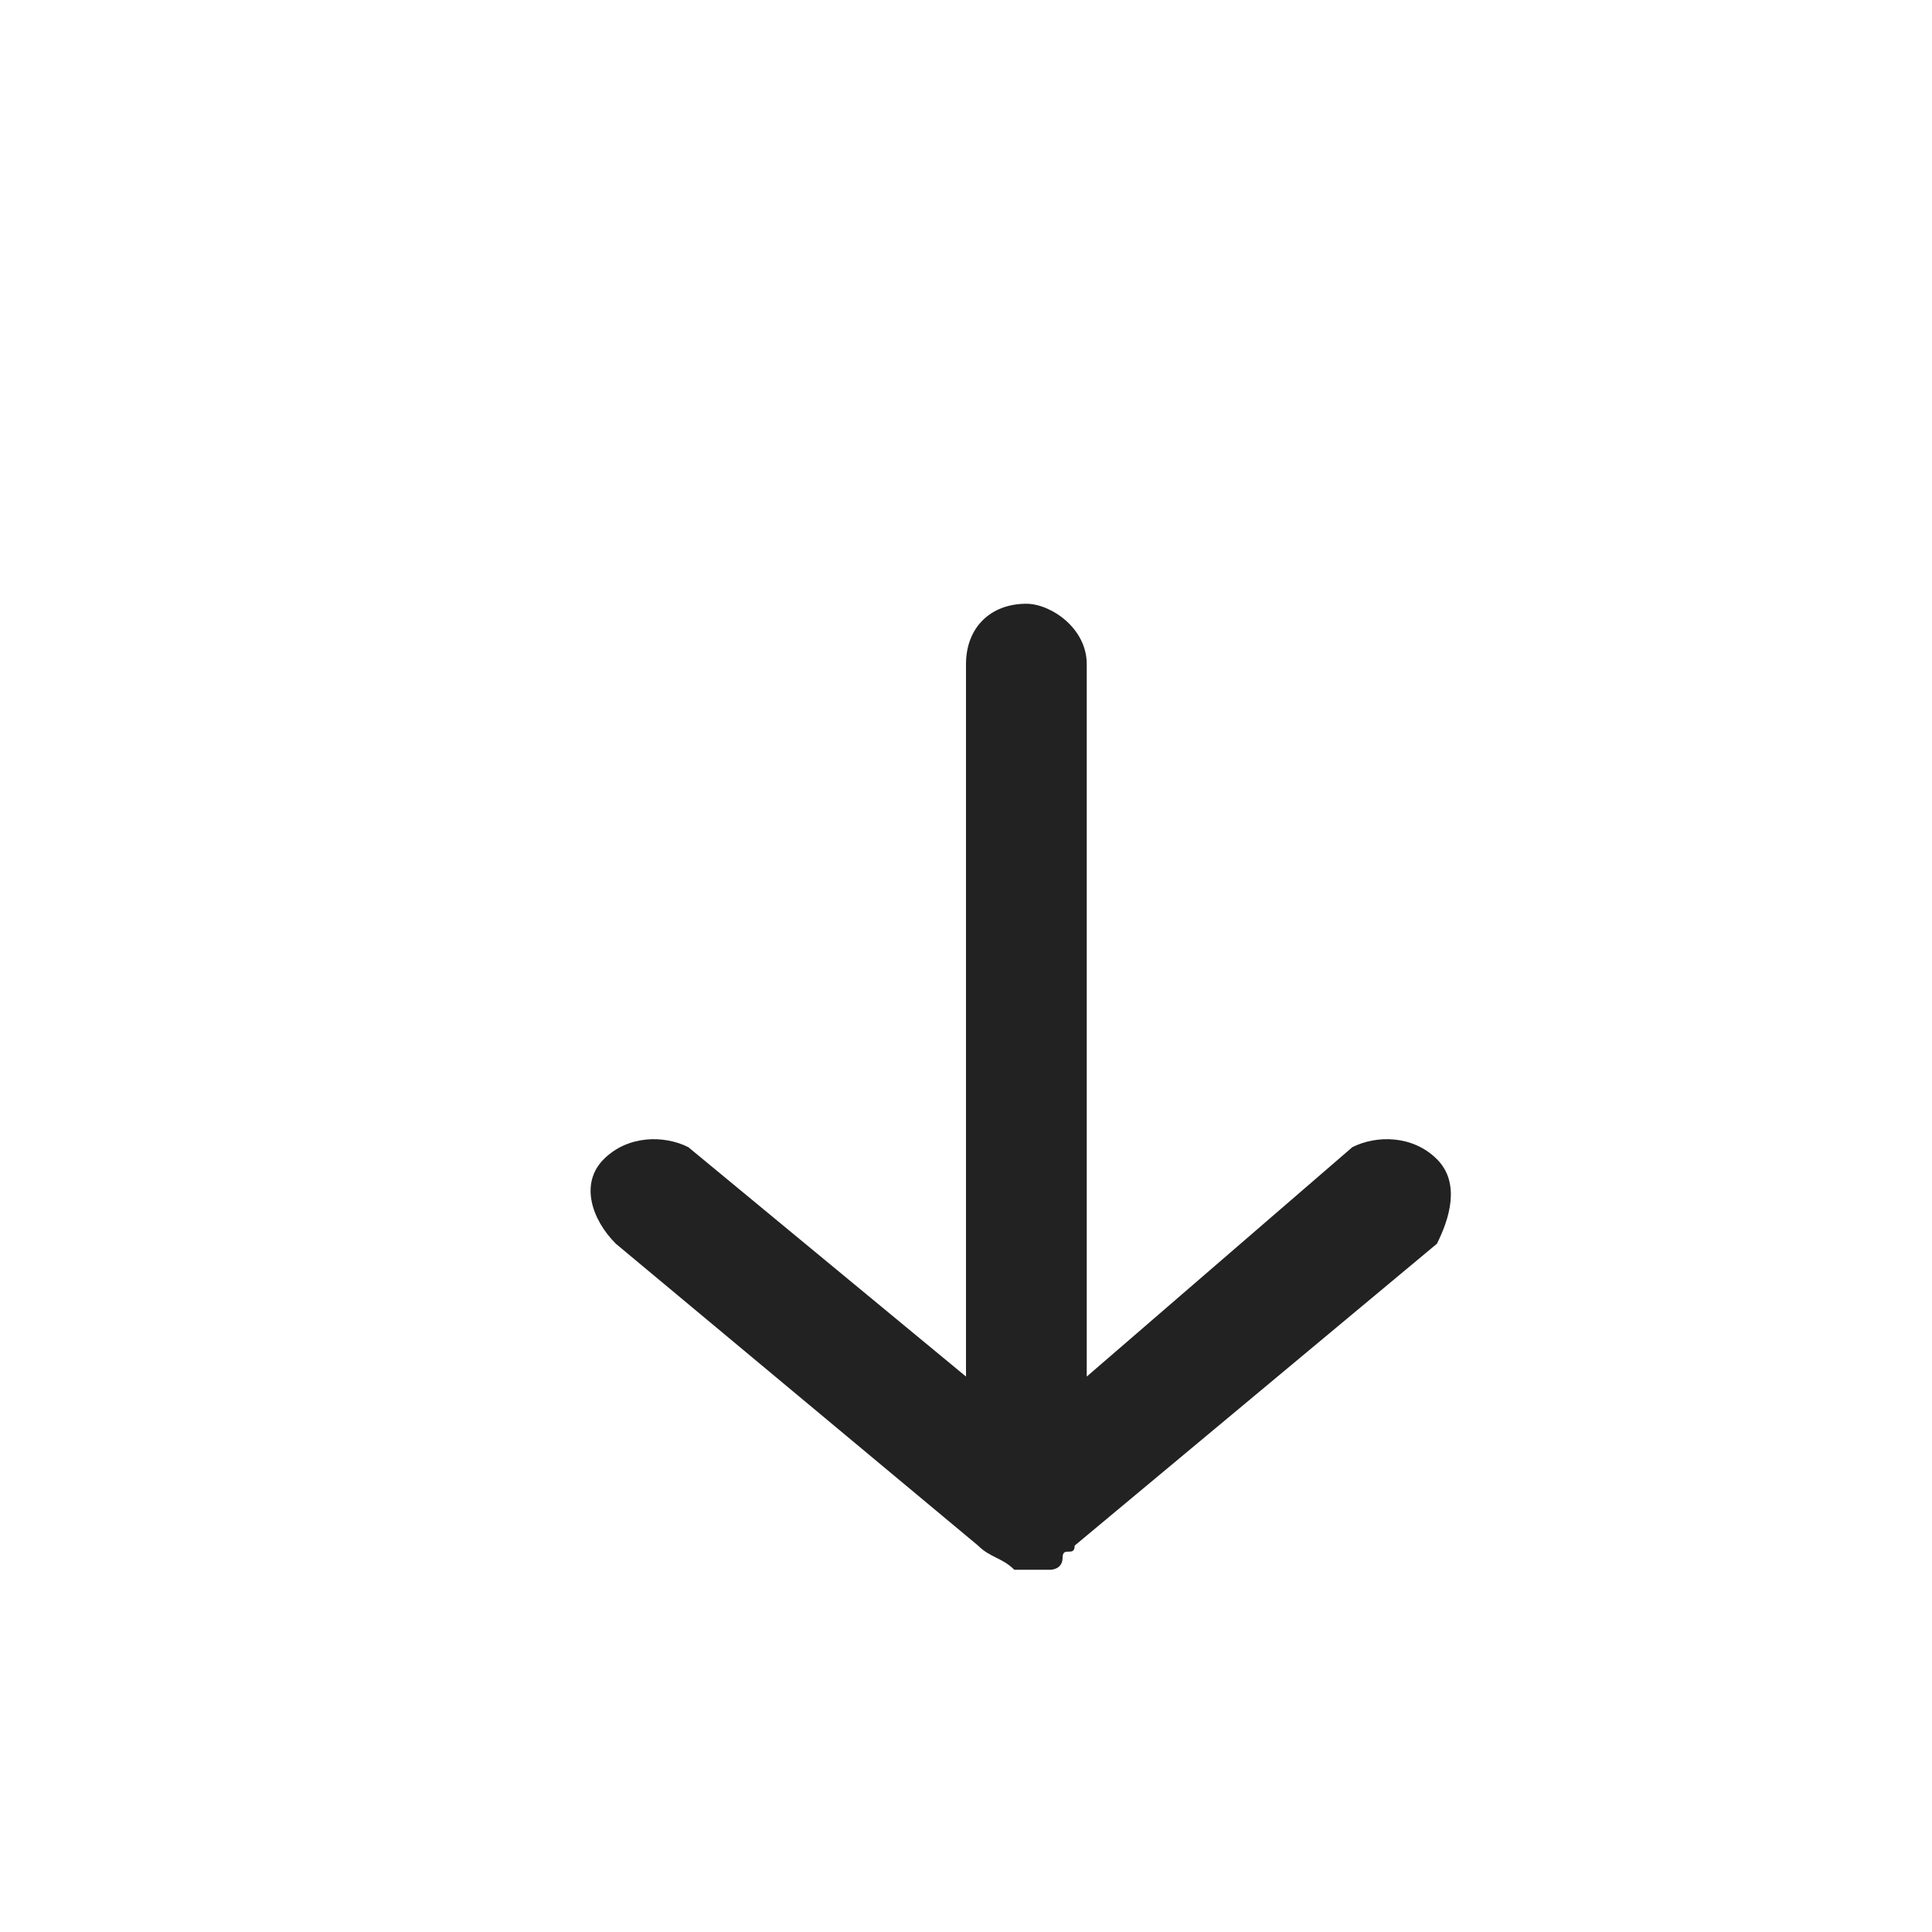 <?xml version="1.0" encoding="utf-8"?>
<!-- Generator: Adobe Illustrator 16.0.0, SVG Export Plug-In . SVG Version: 6.00 Build 0)  -->
<!DOCTYPE svg PUBLIC "-//W3C//DTD SVG 1.1//EN" "http://www.w3.org/Graphics/SVG/1.1/DTD/svg11.dtd">
<svg version="1.1" id="Layer_1" xmlns="http://www.w3.org/2000/svg" xmlns:xlink="http://www.w3.org/1999/xlink" x="0px" y="0px"
	 width="16px" height="16px" viewBox="0 0 16 16" enable-background="new 0 0 16 16" xml:space="preserve">
<path id="iconThSort_1_" fill="#222222" d="M11.9,9.6C11.7,9.4,11.4,9.4,11.2,9.5L9,11.4V5.5C9,5.2,8.7,5,8.5,5C8.2,5,8,5.2,8,5.5
	v5.9L5.7,9.5C5.5,9.4,5.2,9.4,5,9.6c-0.2,0.2-0.1,0.5,0.1,0.7l3,2.5l0,0C8.2,12.9,8.3,12.9,8.4,13l0,0h0.1l0,0l0,0h0.1l0,0l0,0H8.7
	c0,0,0.1,0,0.1-0.1C8.8,12.8,8.9,12.9,8.9,12.8l0,0l0,0l3-2.5C12,10.1,12.1,9.8,11.9,9.6z"/>
</svg>
